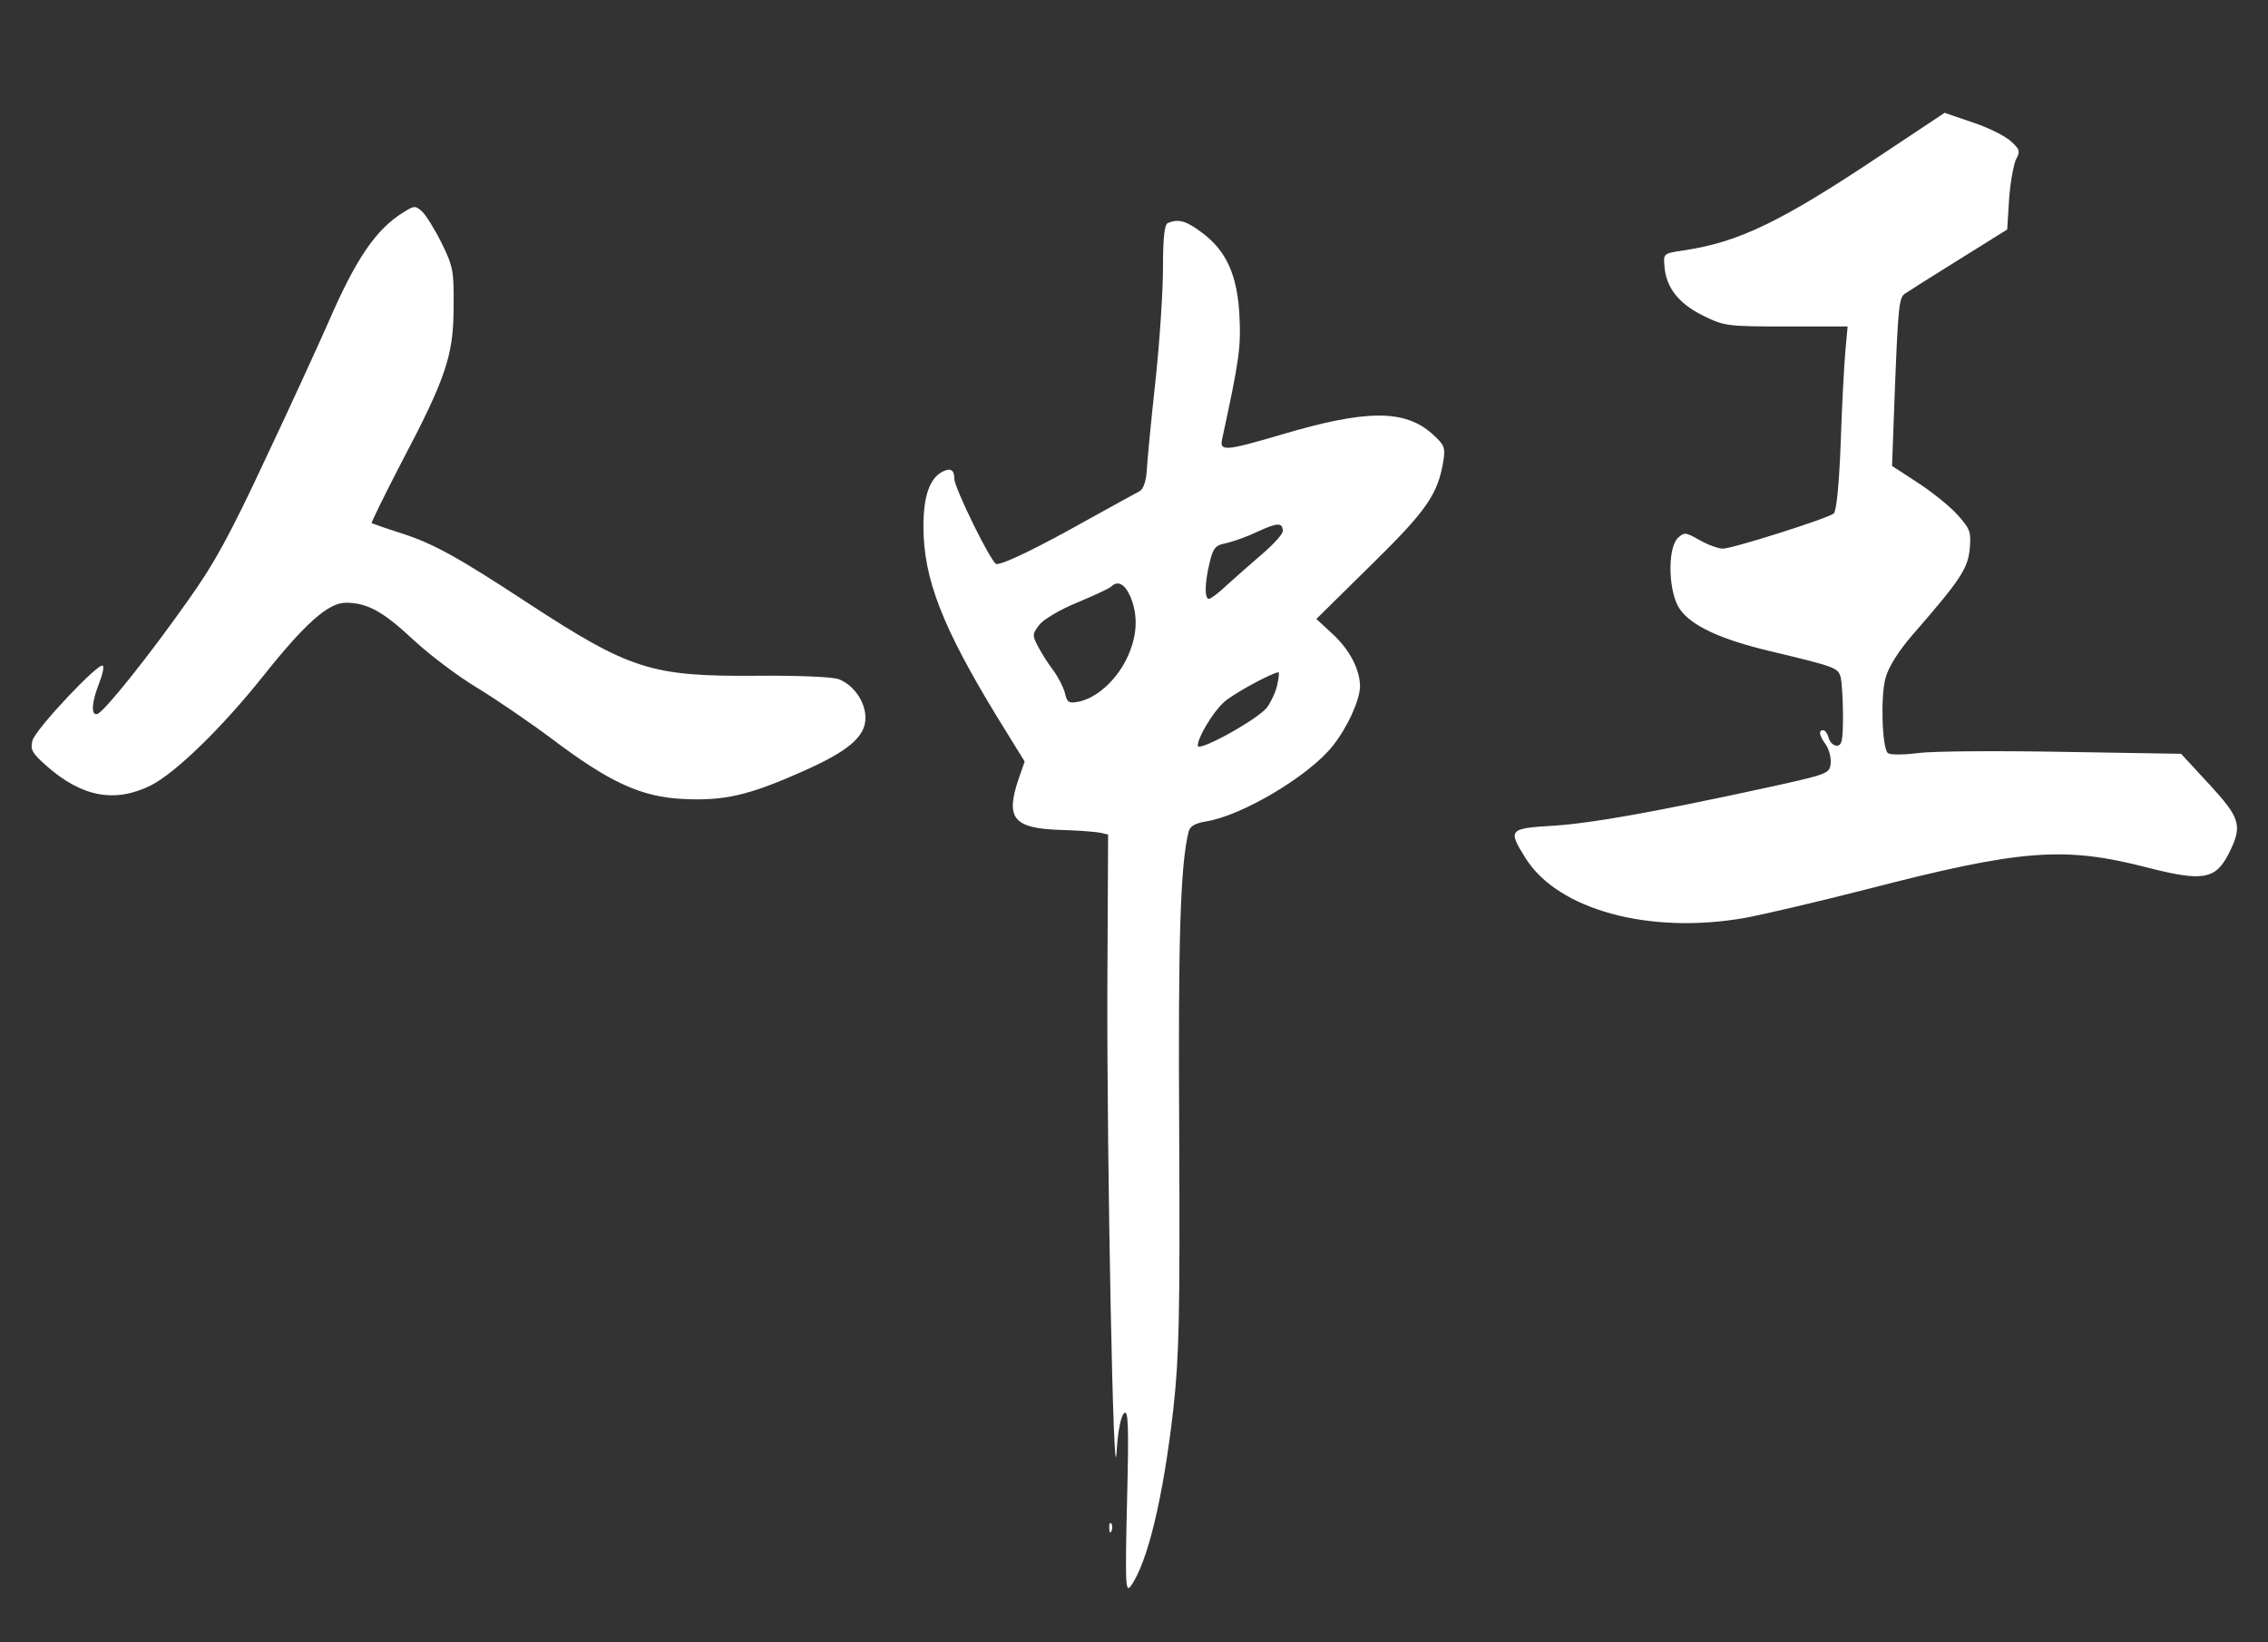 <?xml version="1.0" standalone="no"?>
<!DOCTYPE svg PUBLIC "-//W3C//DTD SVG 20010904//EN"
 "http://www.w3.org/TR/2001/REC-SVG-20010904/DTD/svg10.dtd">
<svg version="1.0" xmlns="http://www.w3.org/2000/svg"
 width="587pt" height="425pt" viewBox="0 0 587 425"
 preserveAspectRatio="xMidYMid meet">

<rect x="0" y="0" width="587" height="425" fill="#333333" stroke="none"/>

<g transform="translate(0,425) scale(0.1,-0.1)"
fill="#FFFFFF" stroke="none">
<path d="M4869 3849 c-259 -173 -369 -226 -511 -247 -53 -8 -53 -8 -50 -42 4
-54 37 -96 100 -127 55 -27 62 -28 216 -28 l158 0 -6 -65 c-3 -36 -9 -143 -12
-238 -4 -105 -11 -176 -18 -181 -16 -13 -262 -91 -287 -91 -12 0 -39 10 -60
22 -37 21 -40 21 -57 5 -27 -28 -24 -142 6 -184 30 -43 106 -78 232 -108 171
-41 177 -43 184 -68 3 -12 6 -57 6 -99 0 -65 -3 -78 -16 -78 -9 0 -18 9 -21
20 -3 11 -9 20 -14 20 -13 0 -11 -13 7 -38 8 -12 14 -34 12 -49 -3 -25 -8 -27
-158 -60 -299 -65 -456 -93 -557 -100 -119 -7 -121 -10 -74 -85 84 -133 320
-197 566 -154 44 8 186 41 315 74 402 104 512 112 726 57 144 -37 178 -32 212
35 37 73 31 92 -50 180 l-73 79 -305 5 c-168 3 -336 2 -375 -3 -38 -5 -74 -5
-79 0 -15 14 -19 146 -6 194 8 29 33 69 71 113 122 140 142 170 147 221 4 45
1 52 -32 89 -20 22 -66 59 -103 83 l-66 43 7 191 c9 228 11 246 28 256 7 5 69
44 138 87 l125 78 5 80 c3 43 12 89 18 102 11 20 10 25 -13 46 -15 14 -59 36
-99 49 l-73 25 -164 -109z"/>
<path d="M1045 3701 c-72 -44 -124 -121 -195 -285 -27 -61 -100 -221 -164
-356 -91 -195 -132 -270 -200 -365 -100 -142 -216 -287 -234 -293 -17 -5 -15
30 4 78 9 23 14 44 10 47 -10 10 -175 -165 -182 -194 -6 -23 -1 -32 35 -64 92
-82 178 -98 271 -52 64 32 185 150 291 283 109 137 169 190 214 190 56 0 97
-23 176 -97 41 -38 114 -93 162 -122 48 -29 136 -89 195 -133 151 -114 232
-151 342 -156 103 -5 167 9 304 70 121 53 166 91 166 140 0 41 -30 85 -69 100
-15 6 -103 10 -216 9 -270 -2 -325 16 -590 189 -183 120 -245 154 -330 181
-38 12 -71 24 -73 25 -2 1 33 72 77 157 115 218 135 278 135 402 1 93 -1 105
-31 166 -18 36 -41 73 -51 82 -17 15 -20 15 -47 -2z"/>
<path d="M3023 3673 c-9 -3 -13 -37 -13 -117 0 -62 -9 -196 -20 -297 -11 -101
-21 -204 -22 -228 -2 -27 -9 -47 -18 -52 -8 -4 -71 -39 -140 -77 -121 -68
-211 -112 -231 -112 -12 0 -109 197 -109 221 0 23 -10 29 -31 18 -33 -17 -49
-64 -49 -141 0 -136 49 -261 191 -494 l71 -115 -16 -46 c-34 -101 -13 -127
108 -131 44 -1 91 -5 102 -7 l22 -5 -2 -402 c-1 -467 16 -1327 24 -1196 3 54
11 92 19 100 11 11 13 -25 8 -227 -5 -211 -4 -238 9 -221 44 60 85 231 111
461 15 138 17 235 15 712 -3 505 3 692 24 779 4 16 16 23 46 28 93 15 266 118
327 195 39 49 70 118 71 154 0 44 -27 96 -72 137 l-41 38 141 139 c145 142
174 184 188 272 5 33 2 40 -29 68 -72 64 -172 63 -391 -2 -143 -42 -160 -44
-153 -12 44 203 49 237 45 318 -5 105 -33 169 -96 216 -42 32 -62 37 -89 26z
m297 -798 c0 -7 -23 -33 -51 -57 -28 -24 -69 -60 -91 -80 -22 -21 -44 -38 -49
-38 -12 0 -11 42 2 95 9 37 15 44 42 49 18 4 55 17 82 30 52 24 65 24 65 1z
m-394 -170 c21 -51 17 -105 -11 -162 -28 -56 -78 -100 -123 -109 -26 -5 -30
-3 -36 23 -4 15 -18 42 -30 58 -13 17 -30 44 -39 61 -16 30 -15 33 3 57 11 14
55 40 97 57 43 18 82 36 88 41 18 18 36 8 51 -26z m380 -226 c-3 -17 -15 -43
-26 -59 -21 -30 -180 -118 -180 -100 0 21 38 85 67 112 22 21 125 77 142 78 2
0 1 -14 -3 -31z"/>
<path d="M2871 294 c0 -11 3 -14 6 -6 3 7 2 16 -1 19 -3 4 -6 -2 -5 -13z"/>
</g>
</svg>
